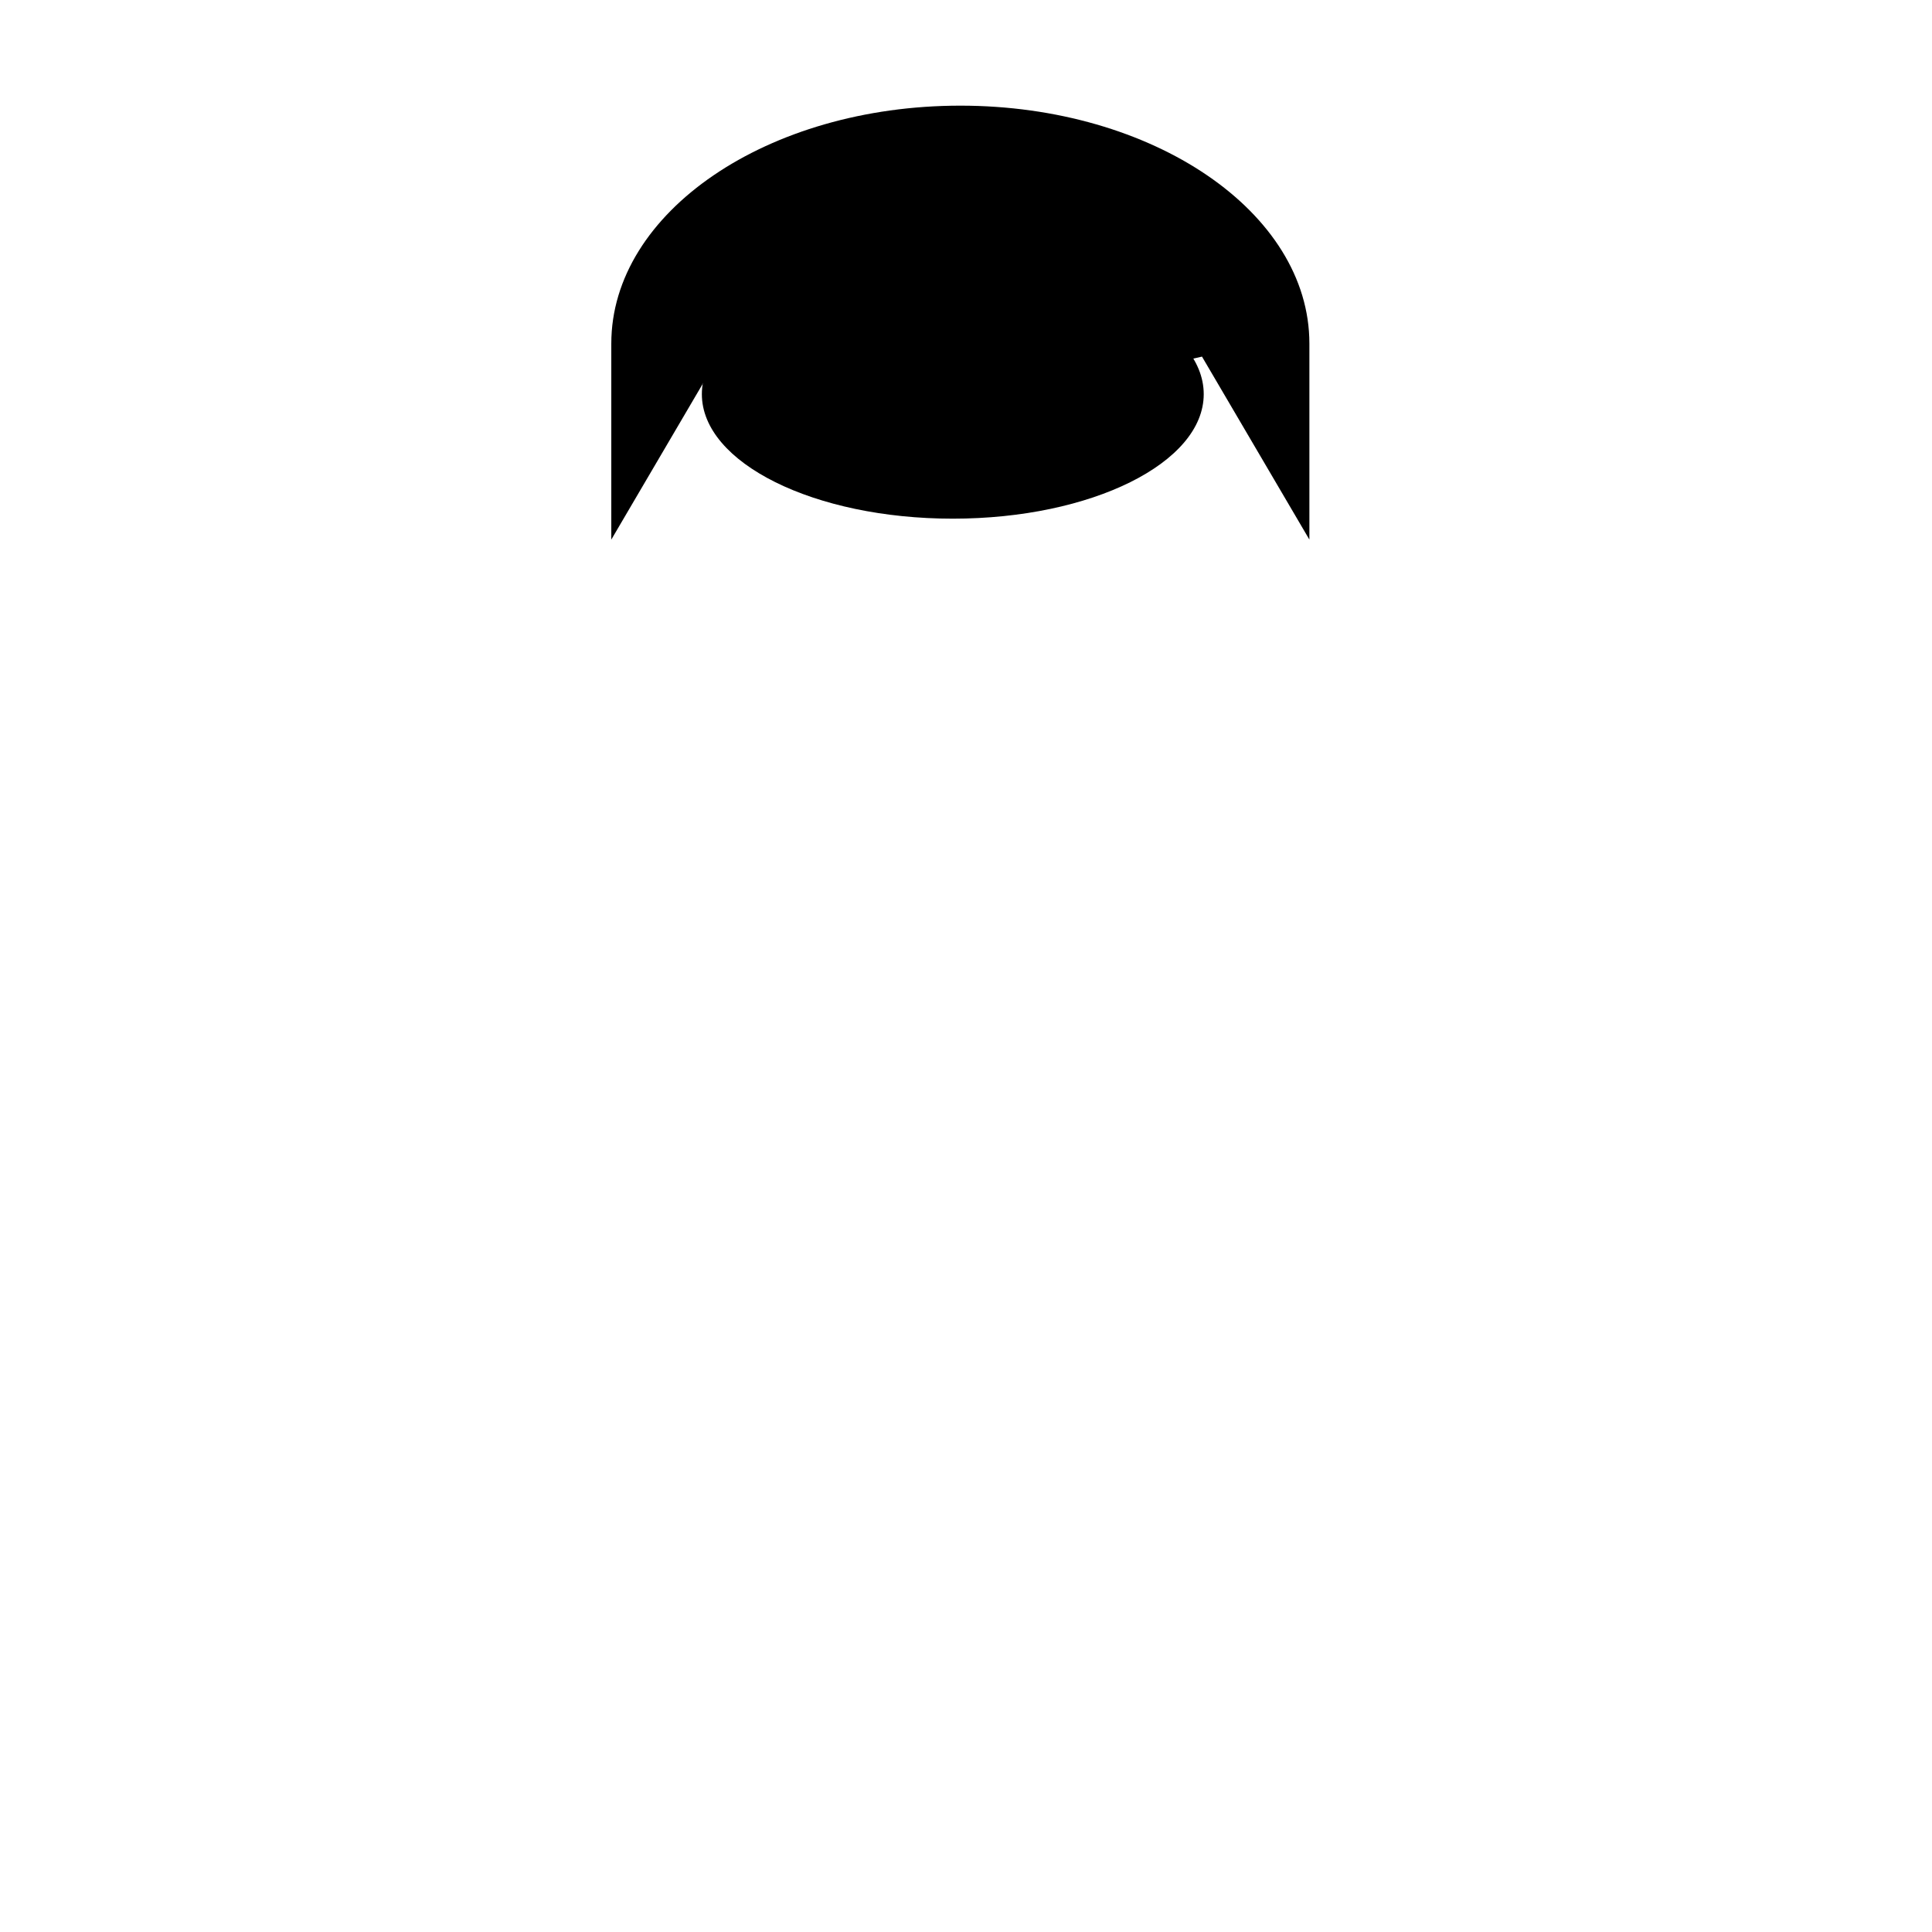  <svg width="512" height="512" xmlns="http://www.w3.org/2000/svg">
    <g id="hair">
        <path id="svg_5" fill="#HAIR" d="m162,91.042l0,51.958l28.462,-48.494s34.56,8.313 64.038,8.313s64.038,-8.313 64.038,-8.313l28.462,48.494l0,-51.958c0,-34.817 -41.414,-63.042 -92.5,-63.042c-51.086,0 -92.5,28.225 -92.5,63.042z"/>
        <ellipse ry="33" rx="66.5" id="svg_11" cy="104.453" cx="252.5" stroke-width="1.5" fill="#SKIN"/>
        <path d="m257,67.453c1,0 1,0 2,0c3,0 5.228,-1.148 8,0c2.613,1.082 3.346,2.705 5,5c1.307,1.814 1.693,4.186 3,6c0.827,1.147 1.693,3.186 3,5c0.827,1.147 2.256,3.797 3,5c1.663,2.69 1.459,3.693 2,5c0.765,1.848 0,3 0,3c0,1 0,2 0,2l0,1" id="svg_23" stroke-width="1.5" fill="#HAIR"/>
        <path d="m234,65.453c1,0 1,0 2,0c3,0 5.228,-1.148 8,0c2.613,1.082 3.346,2.705 5,5c1.307,1.814 1.693,4.186 3,6c0.827,1.147 1.693,3.186 3,5c0.827,1.147 2.256,3.797 3,5c1.663,2.69 1.459,3.693 2,5c0.765,1.848 0,3 0,3c0,1 0,2 0,2l0,1" id="svg_24" stroke-width="1.5" fill="#HAIR"/>
        <path d="m232,69.453c1,0 1,0 2,0c3,0 5.228,-1.148 8,0c2.613,1.082 3.346,2.705 5,5c1.307,1.814 1.693,4.186 3,6c0.827,1.147 1.693,3.186 3,5c0.827,1.147 2.256,3.797 3,5c1.663,2.69 1.459,3.693 2,5c0.765,1.848 0,3 0,3c0,1 0,2 0,2l0,1" id="svg_25" stroke-width="1.5" fill="#HAIR"/>
        <path d="m250,66.453c1,0 1,0 2,0c3,0 5.228,-1.148 8,0c2.613,1.082 3.346,2.705 5,5c1.307,1.814 1.693,4.186 3,6c0.827,1.147 1.693,3.186 3,5c0.827,1.147 2.256,3.797 3,5c1.663,2.69 1.459,3.693 2,5c0.765,1.848 0,3 0,3c0,1 0,2 0,2l0,1" id="svg_26" stroke-width="1.5" fill="#HAIR"/>
        <path transform="rotate(-54.968 244.17,85.198) " d="m261,69.453c-1.278,0 -1.278,0 -2.556,0c-3.834,0 -6.681,-1.148 -10.223,0c-3.339,1.082 -4.276,2.705 -6.389,5c-1.671,1.814 -2.163,4.186 -3.834,6c-1.057,1.147 -2.163,3.186 -3.834,5c-1.057,1.147 -2.884,3.797 -3.834,5c-2.124,2.69 -1.864,3.693 -2.556,5c-0.978,1.848 0,3 0,3c0,1 0,2 0,2l0,1" id="svg_27" stroke-width="1.5" fill="#HAIR"/>
        <path transform="rotate(42.535 223.17,82.198) " d="m210,66.453c1,0 1,0 2,0c3,0 5.228,-1.148 8,0c2.613,1.082 3.346,2.705 5,5c1.307,1.814 1.693,4.186 3,6c0.827,1.147 1.693,3.186 3,5c0.827,1.147 2.256,3.797 3,5c1.663,2.69 1.459,3.693 2,5c0.765,1.848 0,3 0,3c0,1 0,2 0,2l0,1" id="svg_28" stroke-width="1.5" fill="#HAIR"/>
        <path d="m218,68.453c1.114,0 1.114,0 2.228,0c3.342,0 5.824,-1.148 8.911,0c2.911,1.082 3.727,2.705 5.569,5c1.456,1.814 1.885,4.186 3.342,6c0.921,1.147 1.885,3.186 3.342,5c0.921,1.147 2.514,3.797 3.342,5c1.852,2.69 1.625,3.693 2.228,5c0.853,1.848 0,3 0,3c0,1 0,2 0,2l0,1" id="svg_30" stroke-width="1.5" fill="#HAIR"/>
        <path d="m234,65.453c1,0 1,0 2,0c3,0 5.228,-1.148 8,0c2.613,1.082 3.346,2.705 5,5c1.307,1.814 1.693,4.186 3,6c0.827,1.147 1.693,3.186 3,5c0.827,1.147 2.256,3.797 3,5c1.663,2.69 1.459,3.693 2,5c0.765,1.848 0,3 0,3c0,1 0,2 0,2l0,1" id="svg_32" stroke-width="1.5" fill="#HAIR"/>
        <path d="m243,65.453c1,0 1,0 2,0c3,0 5.228,-1.148 8,0c2.613,1.082 3.346,2.705 5,5c1.307,1.814 1.693,4.186 3,6c0.827,1.147 1.693,3.186 3,5c0.827,1.147 2.256,3.797 3,5c1.663,2.69 1.459,3.693 2,5c0.765,1.848 0,3 0,3c0,1 0,2 0,2l0,1" id="svg_44" stroke-width="1.5" fill="none"/>
        <path transform="rotate(29.39 266.17,87.198) " d="m253,71.453c1,0 1,0 2,0c3,0 5.228,-1.148 8,0c2.613,1.082 3.346,2.705 5,5c1.307,1.814 1.693,4.186 3,6c0.827,1.147 1.693,3.186 3,5c0.827,1.147 2.256,3.797 3,5c1.663,2.69 1.459,3.693 2,5c0.765,1.848 0,3 0,3c0,1 0,2 0,2l0,1" id="svg_45" stroke-width="1.5" fill="#HAIR"/>
        <path d="m240,62.453c1,0 1,0 2,0c3,0 5.228,-1.148 8,0c2.613,1.082 3.346,2.705 5,5c1.307,1.814 1.693,4.186 3,6c0.827,1.147 1.693,3.186 3,5c0.827,1.147 2.256,3.797 3,5c1.663,2.69 1.459,3.693 2,5c0.765,1.848 0,3 0,3c0,1 0,2 0,2l0,1" id="svg_47" stroke-width="1.5" fill="#HAIR"/>

    </g>
</svg>
